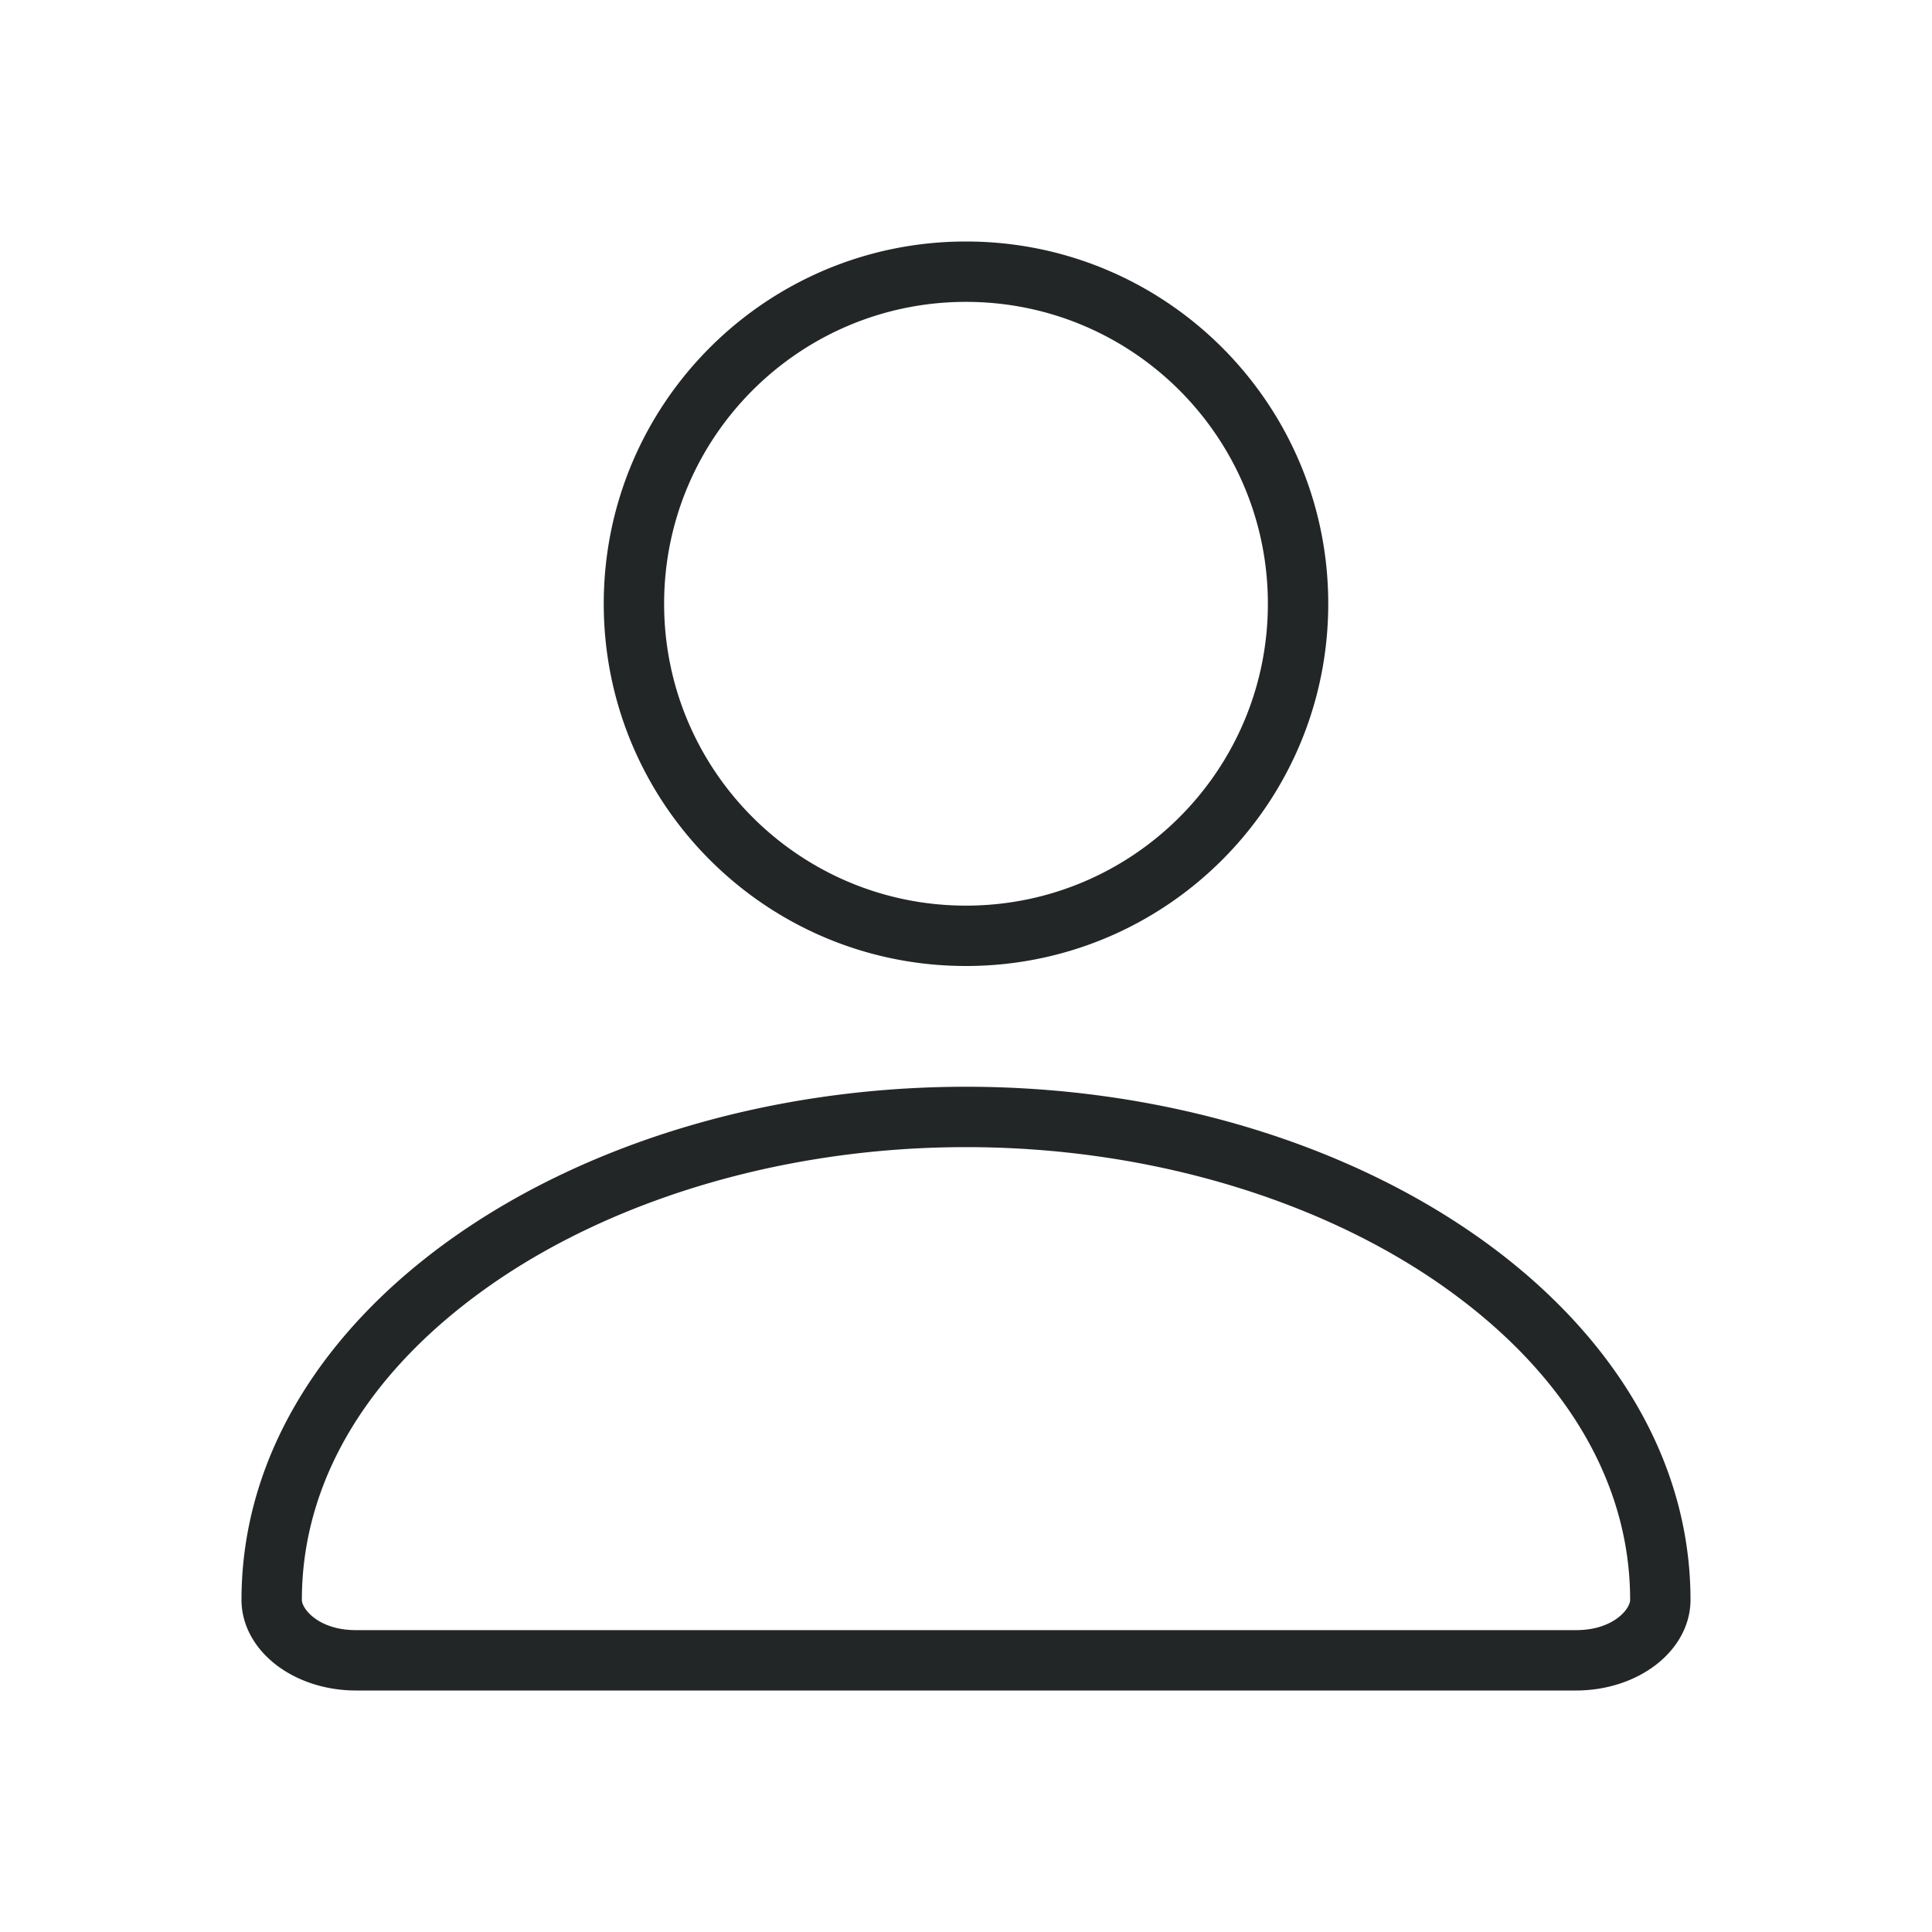 <svg xmlns="http://www.w3.org/2000/svg" width="32" height="32" version="1.1"><g id="22-22-user-away" transform="translate(108,-22)"><rect style="opacity:.001" width="22" height="22" x="-44" y="0"/><path style="opacity:1;fill:#fdbc4b" d="m 55,3 c -2.209,-5.4e-6 -4,1.791 -4,4 1.6e-5,2.209 1.791,4 4,4 2.209,5e-6 4,-1.791 4,-4 -1.6e-5,-2.209 -1.791,-4 -4,-4 z m 0,1 c 1.657,0 3,1.343 3,3 -1.6e-5,1.657 -1.343,3 -3,3 -1.657,0 -3,-1.343 -3,-3 1.6e-5,-1.657 1.343,-3 3,-3 z m 8,7 -8,4 2,1 1,3 1,-2 2,1 z m -8,1 c -4.318,0 -8,2.594 -8,5.949 -4.49e-4,0.58 0.566,1.051 1.264,1.051 H 55 56.945 L 56.611,18 H 55 48.264 C 48.015,18 48,17.879 48,17.949 48,16.638 48.706,15.449 49.971,14.523 51.236,13.598 53.041,13 55,13 c 0.518,0 1.025,0.045 1.514,0.125 l 1.396,-0.697 C 57.001,12.159 56.022,12 55,12 Z" transform="translate(-88)"/></g><g id="22-22-user-busy" transform="translate(98,-22)"><rect style="opacity:.001" width="22" height="22" x="-66" y="0"/><path id="path4149-4" d="m 33,3 c -2.209,-5.4e-6 -4,1.791 -4,4 1.6e-5,2.209 1.791,4 4,4 2.209,5e-6 4,-1.791 4,-4 -1.6e-5,-2.209 -1.791,-4 -4,-4 z m 0,1 c 1.657,0 3,1.343 3,3 -1.6e-5,1.657 -1.343,3 -3,3 -1.657,0 -3,-1.343 -3,-3 1.6e-5,-1.657 1.343,-3 3,-3 z m 0,8 c -4.318,0 -8,2.594 -8,5.949 A 1.263,1.05 0 0 0 26.264,19 H 33 34.678 A 4.5,4.5 0 0 1 33.762,18 H 33 26.264 C 26.015,18 26,17.879 26,17.949 26,16.638 26.706,15.449 27.971,14.523 29.236,13.598 31.041,13 33,13 c 0.25,0 0.498,0.01 0.742,0.029 a 4.5,4.5 0 0 1 0.803,-0.916 C 34.043,12.04 33.526,12 33,12 Z m 4.5,0 C 35.567,12 34,13.567 34,15.5 34,17.433 35.567,19 37.5,19 39.433,19 41,17.433 41,15.5 41,13.567 39.433,12 37.5,12 Z M 37,13 h 1 v 2 h 2 v 1 h -2 -1 v -1 z" transform="translate(-88)" style="opacity:1;fill:#f67400"/></g><g id="22-22-user-invisible" transform="translate(138,-22)"><rect style="opacity:.001" width="22" height="22" x="22" y="0"/><path id="path4149-7" d="m 121,3 c -2.209,-5.4e-6 -4,1.791 -4,4 2e-5,2.209 1.791,4 4,4 2.209,5e-6 4,-1.791 4,-4 -2e-5,-2.209 -1.791,-4 -4,-4 z m 0,1 c 1.657,0 3,1.343 3,3 -2e-5,1.657 -1.343,3 -3,3 -1.657,0 -3,-1.343 -3,-3 2e-5,-1.657 1.343,-3 3,-3 z m 0,8 c -4.318,0 -8,2.594 -8,5.949 A 1.263,1.05 0 0 0 114.264,19 H 121 h 1.678 a 4.5,4.5 0 0 1 -0.916,-1 H 121 114.264 c -0.248,-2e-5 -0.264,-0.121 -0.264,-0.051 0,-1.312 0.706,-2.501 1.971,-3.426 C 117.236,13.598 119.041,13 121,13 c 0.25,0 0.498,0.01 0.742,0.029 a 4.5,4.5 0 0 1 0.803,-0.916 C 122.043,12.04 121.526,12 121,12 Z m 4.5,0 c -1.933,0 -3.5,1.567 -3.5,3.5 0,1.933 1.567,3.5 3.5,3.5 1.933,0 3.5,-1.567 3.5,-3.5 0,-1.933 -1.567,-3.5 -3.5,-3.5 z m 1.299,1.498 0.707,0.707 -3.293,3.293 -0.707,-0.707 z" transform="translate(-88)" style="opacity:1;fill:#3daee9"/></g><g id="22-22-user-offline" transform="translate(118,-22)"><rect style="opacity:.001" width="22" height="22" x="-22" y="0"/><path id="path4149-3" d="m 77,3 c -2.209,-5.4e-6 -4,1.791 -4,4 1.6e-5,2.209 1.791,4 4,4 2.209,5e-6 4,-1.791 4,-4 -1.6e-5,-2.209 -1.791,-4 -4,-4 z m 0,1 c 1.657,0 3,1.343 3,3 -1.6e-5,1.657 -1.343,3 -3,3 -1.657,0 -3,-1.343 -3,-3 1.6e-5,-1.657 1.343,-3 3,-3 z m 0,8 c -4.318,0 -8,2.594 -8,5.949 A 1.263,1.05 0 0 0 70.264,19 H 77 78.678 A 4.5,4.5 0 0 1 77.762,18 H 77 70.264 C 70.015,18 70,17.879 70,17.949 70,16.638 70.706,15.449 71.971,14.523 73.236,13.598 75.041,13 77,13 c 0.25,0 0.498,0.01 0.742,0.029 a 4.5,4.5 0 0 1 0.803,-0.916 C 78.043,12.04 77.526,12 77,12 Z m 4.5,0 C 79.567,12 78,13.567 78,15.5 78,17.433 79.567,19 81.5,19 83.433,19 85,17.433 85,15.5 85,13.567 83.433,12 81.5,12 Z m 0,1 C 82.881,13 84,14.119 84,15.5 84,16.881 82.881,18 81.5,18 80.119,18 79,16.881 79,15.5 79,14.119 80.119,13 81.5,13 Z M 80,15 v 1 h 3 v -1 z" transform="translate(-88)" style="opacity:.5;fill:#232627"/></g><g id="22-22-user-online" transform="translate(128,-22)"><rect style="opacity:.001" width="22" height="22" x="0" y="0"/><path id="path4149-8" d="m 98.965,3 c -2.209,-5.5e-6 -4,1.791 -4,4 1.6e-5,2.209 1.791,4 4,4 2.209,5e-6 4,-1.791 4,-4 -10e-6,-2.209 -1.791,-4 -4,-4 z m 0,1 c 1.657,0 3,1.343 3,3 -10e-6,1.657 -1.343,3 -3,3 -1.657,0 -3,-1.343 -3,-3 1.6e-5,-1.657 1.343,-3 3,-3 z M 99,12 c -4.318,0 -8,2.594 -8,5.949 A 1.263,1.05 0 0 0 92.264,19 H 99 100.678 A 4.5,4.5 0 0 1 99.762,18 H 99 92.264 C 92.015,18 92,17.879 92,17.949 92,16.638 92.706,15.449 93.971,14.523 95.236,13.598 97.041,13 99,13 c 0.25,0 0.498,0.01 0.742,0.029 a 4.5,4.5 0 0 1 0.803,-0.916 C 100.043,12.04 99.526,12 99,12 Z m 4.465,0 c -1.933,0 -3.5,1.567 -3.5,3.5 0,1.933 1.567,3.5 3.5,3.5 1.933,0 3.5,-1.567 3.5,-3.5 0,-1.933 -1.567,-3.5 -3.5,-3.5 z m 1.682,2.146 0.707,0.707 L 103,17.707 101.146,15.854 101.854,15.146 103,16.293 Z" transform="translate(-88)" style="opacity:1;fill:#2abb9b"/></g><g id="22-22-user-identity" transform="translate(88,-22)"><rect style="opacity:.001" width="22" height="22" x="-88" y="0"/><path id="path4149-2" d="m 11,3 c -2.209,-5.4e-6 -4,1.791 -4,4 1.6e-5,2.209 1.791,4 4,4 2.209,5e-6 4,-1.791 4,-4 -1.6e-5,-2.209 -1.791,-4 -4,-4 z m 0,1 c 1.657,0 3,1.343 3,3 -1.6e-5,1.657 -1.343,3 -3,3 C 9.343,10 8,8.657 8,7 8,5.343 9.343,4 11,4 Z m 0,8 C 6.682,12 3,14.594 3,17.949 A 1.263,1.05 0 0 0 4.264,19 H 11 17.736 A 1.263,1.05 0 0 0 19,17.949 C 19,14.594 15.318,12 11,12 Z m 0,1 c 1.959,0 3.764,0.598 5.029,1.523 C 17.294,15.449 18,16.638 18,17.949 18,17.879 17.985,18 17.736,18 H 11 4.264 C 4.015,18 4,17.879 4,17.949 4,16.638 4.706,15.449 5.971,14.523 7.236,13.598 9.041,13 11,13 Z" transform="translate(-88)" style="opacity:1;fill:#232627"/></g><g id="22-22-user-away-extended" transform="translate(148,-22)"><rect style="opacity:.001" width="22" height="22" x="44" y="0"/><path style="opacity:1;fill:#9b59b6" d="m 143,3 c -2.209,-5.4e-6 -4,1.791 -4,4 2e-5,2.209 1.791,4 4,4 2.209,5e-6 4,-1.791 4,-4 -2e-5,-2.209 -1.791,-4 -4,-4 z m 0,1 c 1.657,0 3,1.343 3,3 -2e-5,1.657 -1.343,3 -3,3 -1.657,0 -3,-1.343 -3,-3 2e-5,-1.657 1.343,-3 3,-3 z m 0,8 c -4.318,0 -8,2.594 -8,5.949 A 1.263,1.05 0 0 0 136.264,19 H 143 h 1.678 a 4.5,4.5 0 0 1 -0.916,-1 H 143 136.264 c -0.248,-2e-5 -0.264,-0.121 -0.264,-0.051 0,-1.312 0.706,-2.501 1.971,-3.426 C 139.236,13.598 141.041,13 143,13 c 0.25,0 0.498,0.01 0.742,0.029 a 4.5,4.5 0 0 1 0.803,-0.916 C 144.043,12.04 143.526,12 143,12 Z m 4.5,0 c -1.933,0 -3.5,1.567 -3.5,3.5 0,1.933 1.567,3.5 3.5,3.5 1.933,0 3.5,-1.567 3.5,-3.5 0,-1.933 -1.567,-3.5 -3.5,-3.5 z m -2,3 c 0.276,0 0.5,0.224 0.5,0.5 0,0.276 -0.224,0.5 -0.5,0.5 -0.276,0 -0.5,-0.224 -0.5,-0.5 0,-0.276 0.224,-0.5 0.5,-0.5 z m 2,0 c 0.276,0 0.5,0.224 0.5,0.5 0,0.276 -0.224,0.5 -0.5,0.5 -0.276,0 -0.5,-0.224 -0.5,-0.5 0,-0.276 0.224,-0.5 0.5,-0.5 z m 2,0 c 0.276,0 0.5,0.224 0.5,0.5 0,0.276 -0.224,0.5 -0.5,0.5 -0.276,0 -0.5,-0.224 -0.5,-0.5 0,-0.276 0.224,-0.5 0.5,-0.5 z" transform="translate(-88)"/></g><g id="user-identity" transform="translate(4e-6)"><rect style="opacity:.001" width="32" height="32" x="0" y="0"/><path style="opacity:1;fill:#232627" d="m 16,4 c -3.314,-8.2e-6 -6,2.686 -6,6 2.4e-5,3.314 2.686,6 6,6 3.314,7e-6 6,-2.686 6,-6 -2.4e-5,-3.314 -2.686,-6 -6,-6 z m 0,1 c 2.761,0 5,2.239 5,5 -2.6e-5,2.761 -2.239,5 -5,5 -2.761,0 -5,-2.239 -5,-5 2.7e-5,-2.761 2.239,-5 5,-5 z m 0,13 C 9.523,18 4,21.706 4,26.498 A 1.895,1.5 0 0 0 5.896,28 H 16 26.104 A 1.895,1.5 0 0 0 28,26.498 C 28,21.706 22.477,18 16,18 Z m 0,1 c 3.048,0 5.863,0.884 7.857,2.273 C 25.852,22.663 27,24.486 27,26.498 V 26.5 c 1.19e-4,0.146 -0.275,0.5 -0.895,0.5 H 16 5.895 C 5.275,27 5,26.646 5,26.5 v -0.002 c 7e-7,-2.012 1.148,-3.835 3.143,-5.225 C 10.137,19.884 12.952,19 16,19 Z"/></g><g id="user-offline" transform="translate(96)"><rect style="opacity:.001" width="32" height="32" x="0" y="0"/><path style="opacity:.5;fill:#232627" d="M 112 4 C 108.686 4 106 6.686 106 10 C 106 13.314 108.686 16 112 16 C 115.314 16 118 13.314 118 10 C 118 6.686 115.314 4 112 4 z M 112 5 C 114.761 5 117 7.239 117 10 C 117 12.761 114.761 15 112 15 C 109.239 15 107 12.761 107 10 C 107 7.239 109.239 5 112 5 z M 119.5 17 A 5.5 5.5 0 0 0 114 22.5 A 5.5 5.5 0 0 0 119.5 28 A 5.5 5.5 0 0 0 125 22.5 A 5.5 5.5 0 0 0 119.5 17 z M 112 18 C 105.523 18 100 21.706 100 26.498 A 1.895 1.5 0 0 0 101.896 28 L 112 28 L 116.049 28 A 6.5 6.5 0 0 1 114.812 27 L 112 27 L 101.895 27 C 101.275 27 101 26.646 101 26.5 L 101 26.498 C 101 24.486 102.148 22.663 104.143 21.273 C 106.137 19.884 108.952 19 112 19 C 112.665 19 113.315 19.049 113.951 19.129 A 6.5 6.5 0 0 1 114.623 18.213 C 113.774 18.077 112.898 18 112 18 z M 119.5 18 A 4.5 4.5 0 0 1 124 22.5 A 4.5 4.5 0 0 1 119.5 27 A 4.5 4.5 0 0 1 115 22.5 A 4.5 4.5 0 0 1 119.5 18 z M 117 22 L 117 23 L 122 23 L 122 22 L 117 22 z" transform="translate(-96)"/></g><g id="user-busy" transform="translate(32)"><rect style="opacity:.001" width="32" height="32" x="0" y="0"/><path style="opacity:1;fill:#f67400" d="M 48 4 C 44.686 4 42 6.686 42 10 C 42 13.314 44.686 16 48 16 C 51.314 16 54 13.314 54 10 C 54 6.686 51.314 4 48 4 z M 48 5 C 50.761 5 53 7.239 53 10 C 53 12.761 50.761 15 48 15 C 45.239 15 43 12.761 43 10 C 43 7.239 45.239 5 48 5 z M 55.5 17 C 52.462 17 50 19.462 50 22.5 C 50 25.538 52.462 28 55.5 28 C 58.538 28 61 25.538 61 22.5 C 61 19.462 58.538 17 55.5 17 z M 48 18 C 41.523 18 36 21.706 36 26.498 A 1.895 1.5 0 0 0 37.896 28 L 48 28 L 52.049 28 A 6.5 6.5 0 0 1 50.812 27 L 48 27 L 37.895 27 C 37.275 27 37 26.646 37 26.5 L 37 26.498 C 37 24.486 38.148 22.663 40.143 21.273 C 42.137 19.884 44.952 19 48 19 C 48.665 19 49.315 19.049 49.951 19.129 A 6.5 6.5 0 0 1 50.623 18.213 C 49.774 18.077 48.898 18 48 18 z M 55 19 L 56 19 L 56 22 L 59 22 L 59 23 L 56 23 L 55 23 L 55 22 L 55 19 z" transform="translate(-32)"/></g><g id="user-online" transform="translate(128)"><rect style="opacity:.001" width="32" height="32" x="0" y="0"/><path style="opacity:1;fill:#2abb9b" d="M 144 4 C 140.686 4 138 6.686 138 10 C 138 13.314 140.686 16 144 16 C 147.314 16 150 13.314 150 10 C 150 6.686 147.314 4 144 4 z M 144 5 C 146.761 5 149 7.239 149 10 C 149 12.761 146.761 15 144 15 C 141.239 15 139 12.761 139 10 C 139 7.239 141.239 5 144 5 z M 151.5 17 A 5.5 5.5 0 0 0 146 22.5 A 5.5 5.5 0 0 0 151.5 28 A 5.5 5.5 0 0 0 157 22.5 A 5.5 5.5 0 0 0 151.5 17 z M 144 18 C 137.523 18 132 21.706 132 26.498 A 1.895 1.5 0 0 0 133.896 28 L 144 28 L 148.049 28 A 6.5 6.5 0 0 1 146.812 27 L 144 27 L 133.895 27 C 133.275 27 133 26.646 133 26.5 L 133 26.498 C 133 24.486 134.148 22.663 136.143 21.273 C 138.137 19.884 140.952 19 144 19 C 144.665 19 145.315 19.049 145.951 19.129 A 6.5 6.5 0 0 1 146.623 18.213 C 145.774 18.077 144.898 18 144 18 z M 154.609 19.688 L 155.391 20.312 L 151.041 25.748 L 147.646 22.354 L 148.354 21.646 L 150.959 24.252 L 154.609 19.688 z" transform="translate(-128)"/></g><g id="user-away-extended" transform="translate(192)"><rect style="opacity:.001" width="32" height="32" x="0" y="0"/><path style="opacity:1;fill:#9b59b6" d="M 208 4 C 204.686 4 202 6.686 202 10 C 202 13.314 204.686 16 208 16 C 211.314 16 214 13.314 214 10 C 214 6.686 211.314 4 208 4 z M 208 5 C 210.761 5 213 7.239 213 10 C 213 12.761 210.761 15 208 15 C 205.239 15 203 12.761 203 10 C 203 7.239 205.239 5 208 5 z M 215.42 17 A 5.5 5.5 0 0 0 211.611 18.611 A 5.5 5.5 0 0 0 211.611 26.389 A 5.5 5.5 0 0 0 219.389 26.389 A 5.5 5.5 0 0 0 219.389 18.611 A 5.5 5.5 0 0 0 215.42 17 z M 208 18 C 201.523 18 196 21.706 196 26.498 A 1.895 1.5 0 0 0 197.896 28 L 208 28 L 212.049 28 A 6.5 6.5 0 0 1 210.812 27 L 208 27 L 197.895 27 C 197.275 27 197 26.646 197 26.5 L 197 26.498 C 197 24.486 198.148 22.663 200.143 21.273 C 202.137 19.884 204.952 19 208 19 C 208.665 19 209.315 19.049 209.951 19.129 A 6.5 6.5 0 0 1 210.623 18.213 C 209.774 18.077 208.898 18 208 18 z M 212.5 22 A 0.5 0.5 0 0 1 213 22.5 A 0.5 0.5 0 0 1 212.5 23 A 0.5 0.5 0 0 1 212 22.5 A 0.5 0.5 0 0 1 212.5 22 z M 215.5 22 A 0.5 0.5 0 0 1 216 22.5 A 0.5 0.5 0 0 1 215.5 23 A 0.5 0.5 0 0 1 215 22.5 A 0.5 0.5 0 0 1 215.5 22 z M 218.5 22 A 0.5 0.5 0 0 1 219 22.5 A 0.5 0.5 0 0 1 218.5 23 A 0.5 0.5 0 0 1 218 22.5 A 0.5 0.5 0 0 1 218.5 22 z" transform="translate(-192)"/></g><g id="user-invisible" transform="translate(160)"><rect style="opacity:.001" width="32" height="32" x="0" y="0"/><path style="opacity:1;fill:#3daee9" d="M 176 4 C 172.686 4 170 6.686 170 10 C 170 13.314 172.686 16 176 16 C 179.314 16 182 13.314 182 10 C 182 6.686 179.314 4 176 4 z M 176 5 C 178.761 5 181 7.239 181 10 C 181 12.761 178.761 15 176 15 C 173.239 15 171 12.761 171 10 C 171 7.239 173.239 5 176 5 z M 183.42 17 A 5.5 5.5 0 0 0 179.611 18.611 A 5.5 5.5 0 0 0 179.611 26.389 A 5.5 5.5 0 0 0 187.389 26.389 A 5.5 5.5 0 0 0 187.389 18.611 A 5.5 5.5 0 0 0 183.42 17 z M 176 18 C 169.523 18 164 21.706 164 26.498 A 1.895 1.5 0 0 0 165.896 28 L 176 28 L 180.049 28 A 6.5 6.5 0 0 1 178.812 27 L 176 27 L 165.895 27 C 165.275 27 165 26.646 165 26.5 L 165 26.498 C 165 24.486 166.148 22.663 168.143 21.273 C 170.137 19.884 172.952 19 176 19 C 176.665 19 177.315 19.049 177.951 19.129 A 6.5 6.5 0 0 1 178.623 18.213 C 177.774 18.077 176.898 18 176 18 z M 185.621 19.672 L 186.328 20.379 L 181.379 25.328 L 180.672 24.621 L 185.621 19.672 z" transform="translate(-160)"/></g><g id="user-away" transform="translate(64)"><rect style="opacity:.001" width="32" height="32" x="0" y="0"/><path style="opacity:1;fill:#fdbc4b" d="m 16,4 c -3.314,-8.2e-6 -6,2.686 -6,6 2.4e-5,3.314 2.686,6 6,6 3.314,7e-6 6,-2.686 6,-6 -2.4e-5,-3.314 -2.686,-6 -6,-6 z m 0,1 c 2.761,0 5,2.239 5,5 -2.6e-5,2.761 -2.239,5 -5,5 -2.761,0 -5,-2.239 -5,-5 2.7e-5,-2.761 2.239,-5 5,-5 z m 12,11 -12,6 3,1.5 1.5,4.5 1.5,-3 3,1.5 z M 16,18 C 9.523,18 4,21.706 4,26.498 3.999,27.328 4.848,28.001 5.896,28 H 16 19.445 L 19.111,27 H 16 5.895 C 5.275,27 5,26.646 5,26.5 v -0.002 c 7e-7,-2.012 1.148,-3.835 3.143,-5.225 C 10.137,19.884 12.952,19 16,19 c 1.079,0 2.126,0.115 3.121,0.32 l 1.385,-0.691 C 19.104,18.225 17.582,18 16,18 Z"/></g></svg>